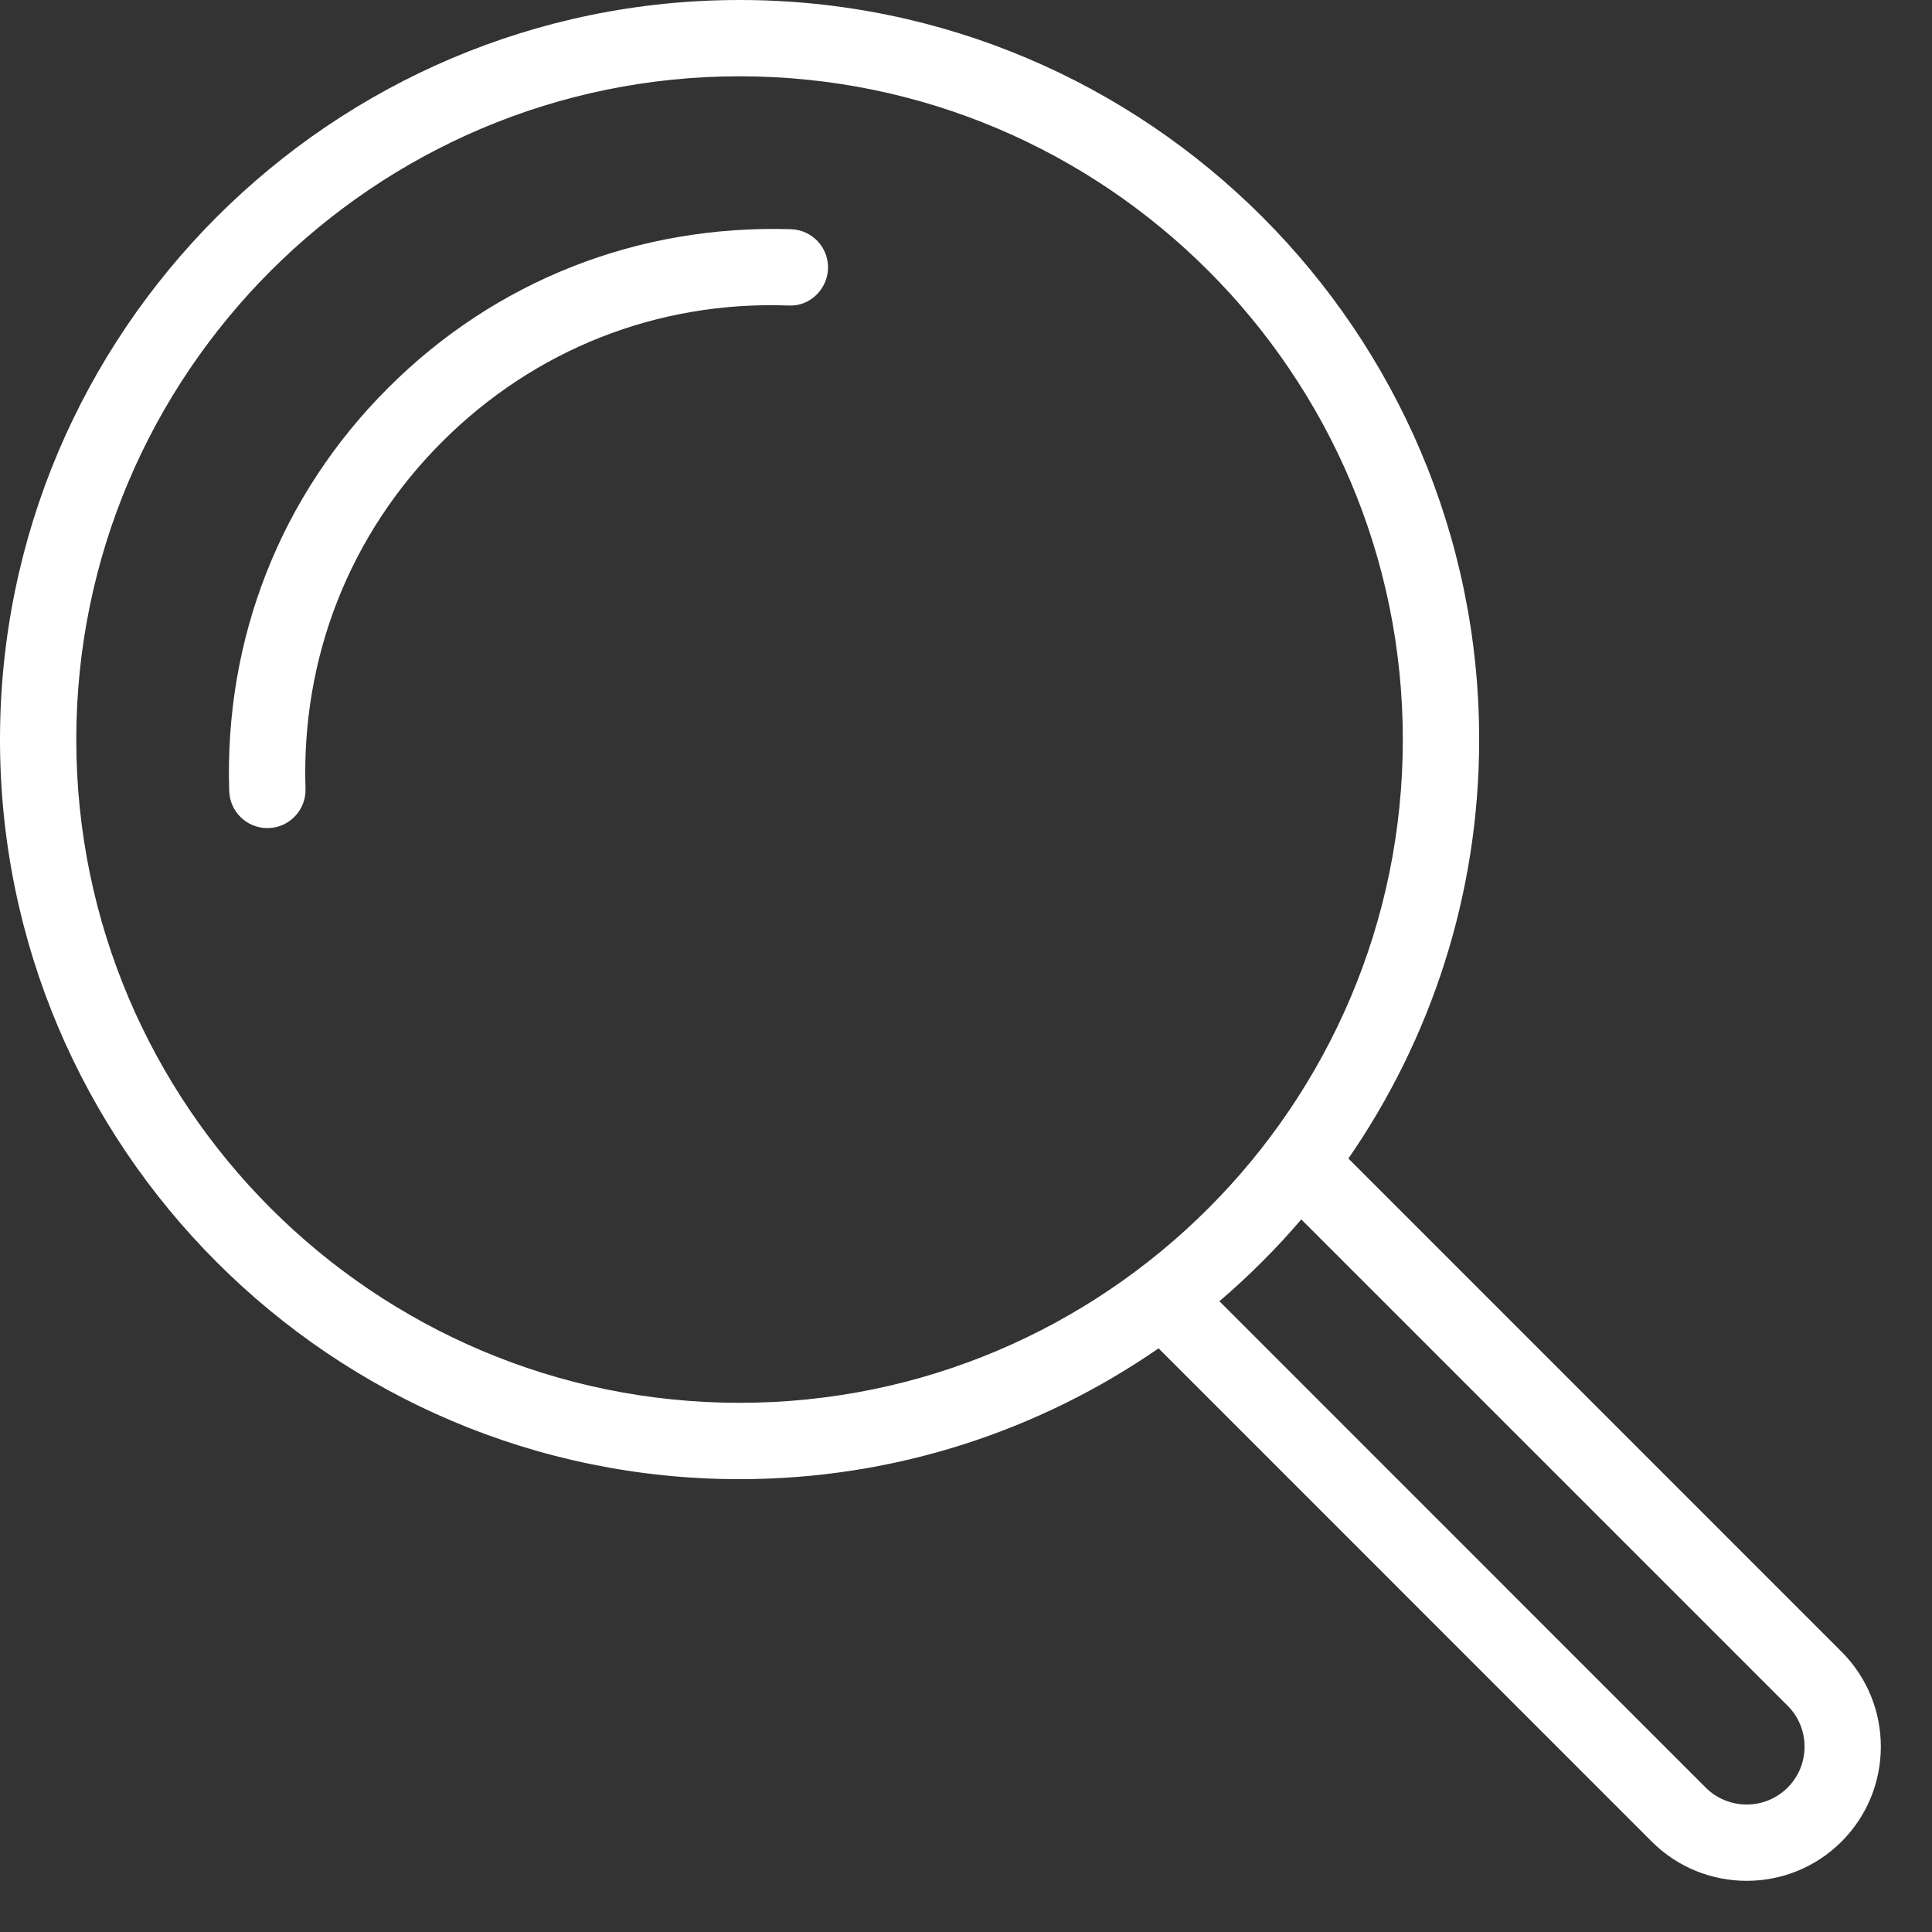<?xml version="1.0" encoding="UTF-8" standalone="no"?>
<svg width="31px" height="31px" viewBox="0 0 31 31" version="1.1" xmlns="http://www.w3.org/2000/svg" xmlns:xlink="http://www.w3.org/1999/xlink" xmlns:sketch="http://www.bohemiancoding.com/sketch/ns">
    <rect x="0" y="0" width="31" height="31" fill="#333333" stroke="none"/>
    <!-- Generator: Sketch 3.1.1 (8761) - http://www.bohemiancoding.com/sketch -->
    <title>Fill 180 + Fill 181</title>
    <desc>Created with Sketch.</desc>
    <defs></defs>
    <g id="Page-1" stroke="none" stroke-width="1" fill="none" fill-rule="evenodd" sketch:type="MSPage">
        <g id="Blog" sketch:type="MSArtboardGroup" transform="translate(-1040, -346)" fill="#FFFFFF">
            <g id="HEADER" sketch:type="MSLayerGroup">
                <g id="search" transform="translate(370, 341)" sketch:type="MSShapeGroup">
                    <g id="Fill-180-+-Fill-181" transform="translate(670, 5)">
                        <path d="M28.683,28.683 C28.321,29.045 27.732,29.045 27.369,28.683 L19.566,20.879 C20.038,20.476 20.477,20.037 20.88,19.566 L28.683,27.369 C29.046,27.731 29.046,28.321 28.683,28.683 L28.683,28.683 Z M11.867,22.509 C5.999,22.509 1.224,17.735 1.224,11.867 C1.224,5.998 5.999,1.224 11.867,1.224 C17.735,1.224 22.509,5.998 22.509,11.867 C22.509,17.735 17.735,22.509 11.867,22.509 L11.867,22.509 Z M29.549,26.503 L21.636,18.589 C22.956,16.676 23.734,14.362 23.734,11.867 C23.734,5.323 18.41,0 11.867,0 C5.323,0 0,5.323 0,11.867 C0,18.41 5.323,23.734 11.867,23.734 C14.362,23.734 16.677,22.956 18.59,21.635 L26.503,29.549 C26.923,29.969 27.475,30.179 28.026,30.179 C28.577,30.179 29.129,29.969 29.549,29.549 C30.389,28.709 30.389,27.343 29.549,26.503 L29.549,26.503 Z" id="Fill-180"></path>
                        <path d="M12.695,3.678 C10.243,3.601 7.948,4.503 6.226,6.226 C4.502,7.948 3.598,10.246 3.678,12.695 C3.689,13.026 3.961,13.287 4.289,13.287 C4.297,13.287 4.303,13.287 4.311,13.287 C4.648,13.276 4.913,12.993 4.902,12.655 C4.833,10.548 5.611,8.572 7.092,7.091 C8.572,5.611 10.544,4.825 12.655,4.902 C12.986,4.921 13.275,4.649 13.286,4.31 C13.297,3.973 13.033,3.69 12.695,3.678" id="Fill-181"></path>
                    </g>
                </g>
            </g>
        </g>
    </g>
</svg>